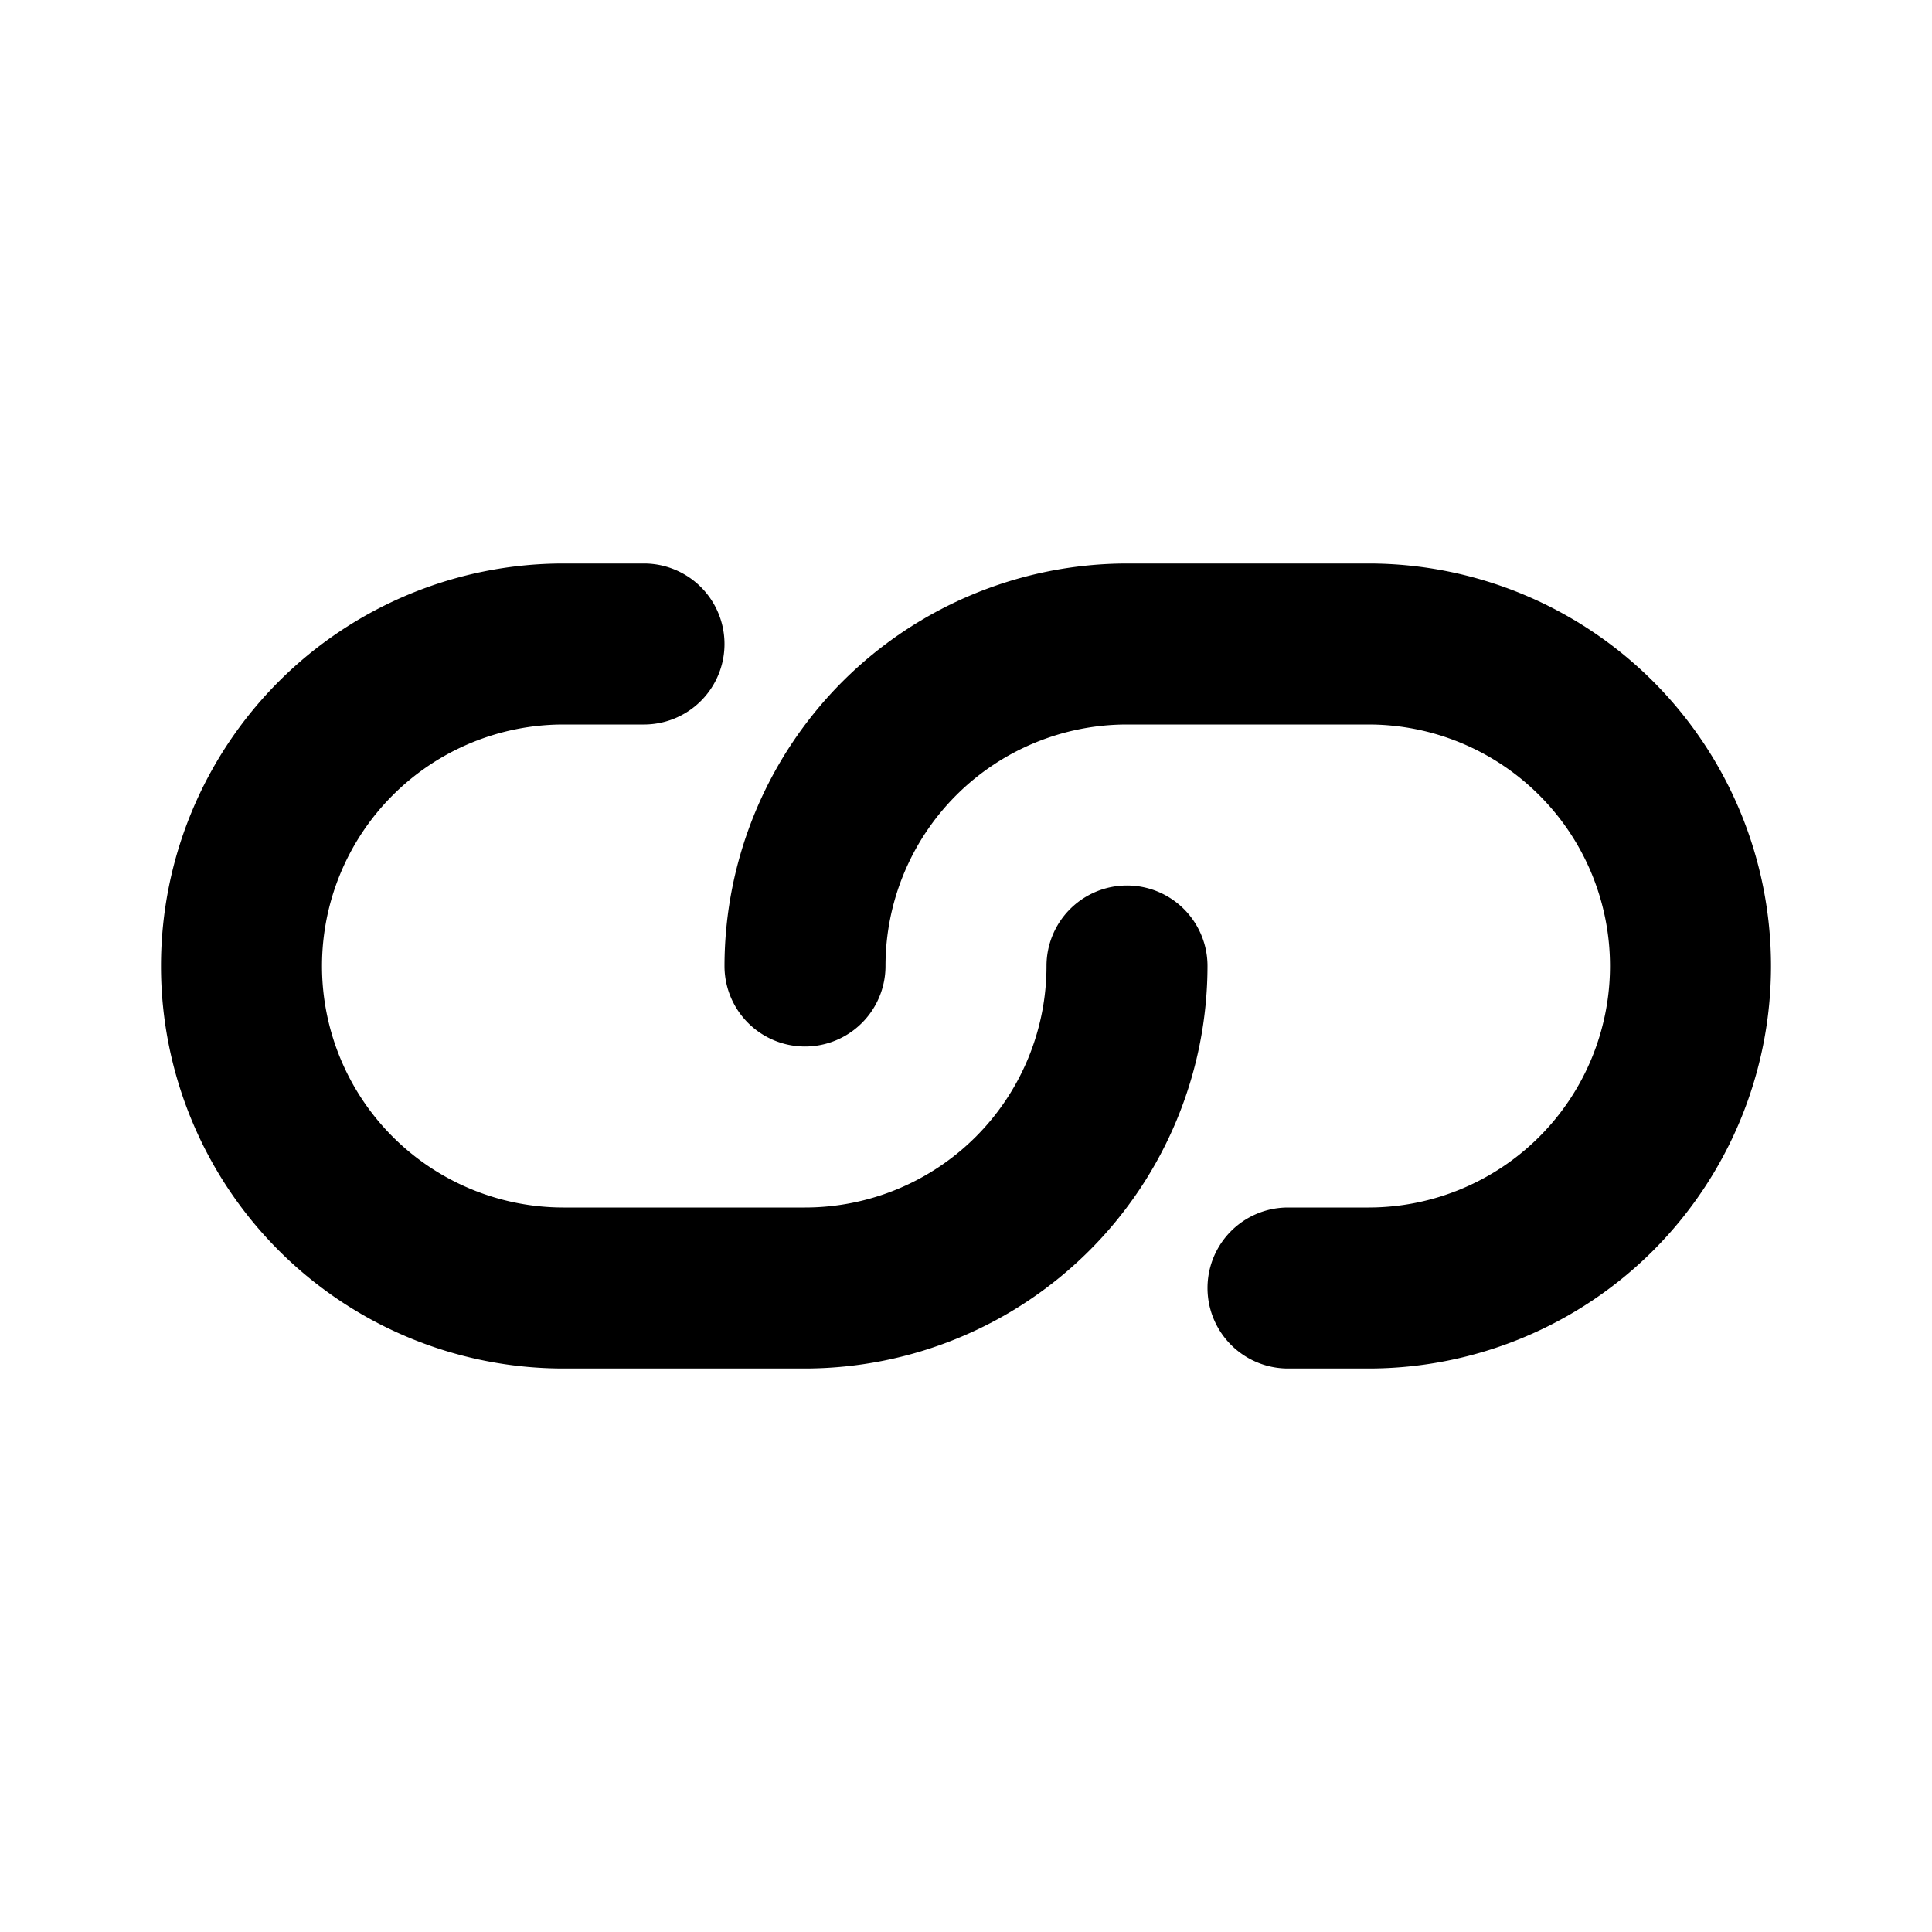 <svg id="Layer" xmlns="http://www.w3.org/2000/svg" viewBox="0 0 24 24">
    <defs>
        <style>.cls-1,.cls-2{fill:#25314c;}.cls-1{opacity:0.4;}</style>
    </defs>

        <path class="pr-icon-duotone-primary" d="M10,17H7A5,5,0,0,1,7,7H8A1,1,0,0,1,8,9H7a3,3,0,1,0,0,6h3a3,3,0,0,0,3-3,1,1,0,0,1,2,0A5.006,5.006,0,0,1,10,17Z"/>
        <path class="pr-icon-duotone-secondary" d="M17,17H16a1,1,0,0,1,0-2h1a3,3,0,1,0,0-6H14a3,3,0,0,0-3,3,1,1,0,0,1-2,0,5.006,5.006,0,0,1,5-5h3a5,5,0,0,1,0,10Z"/>

</svg>